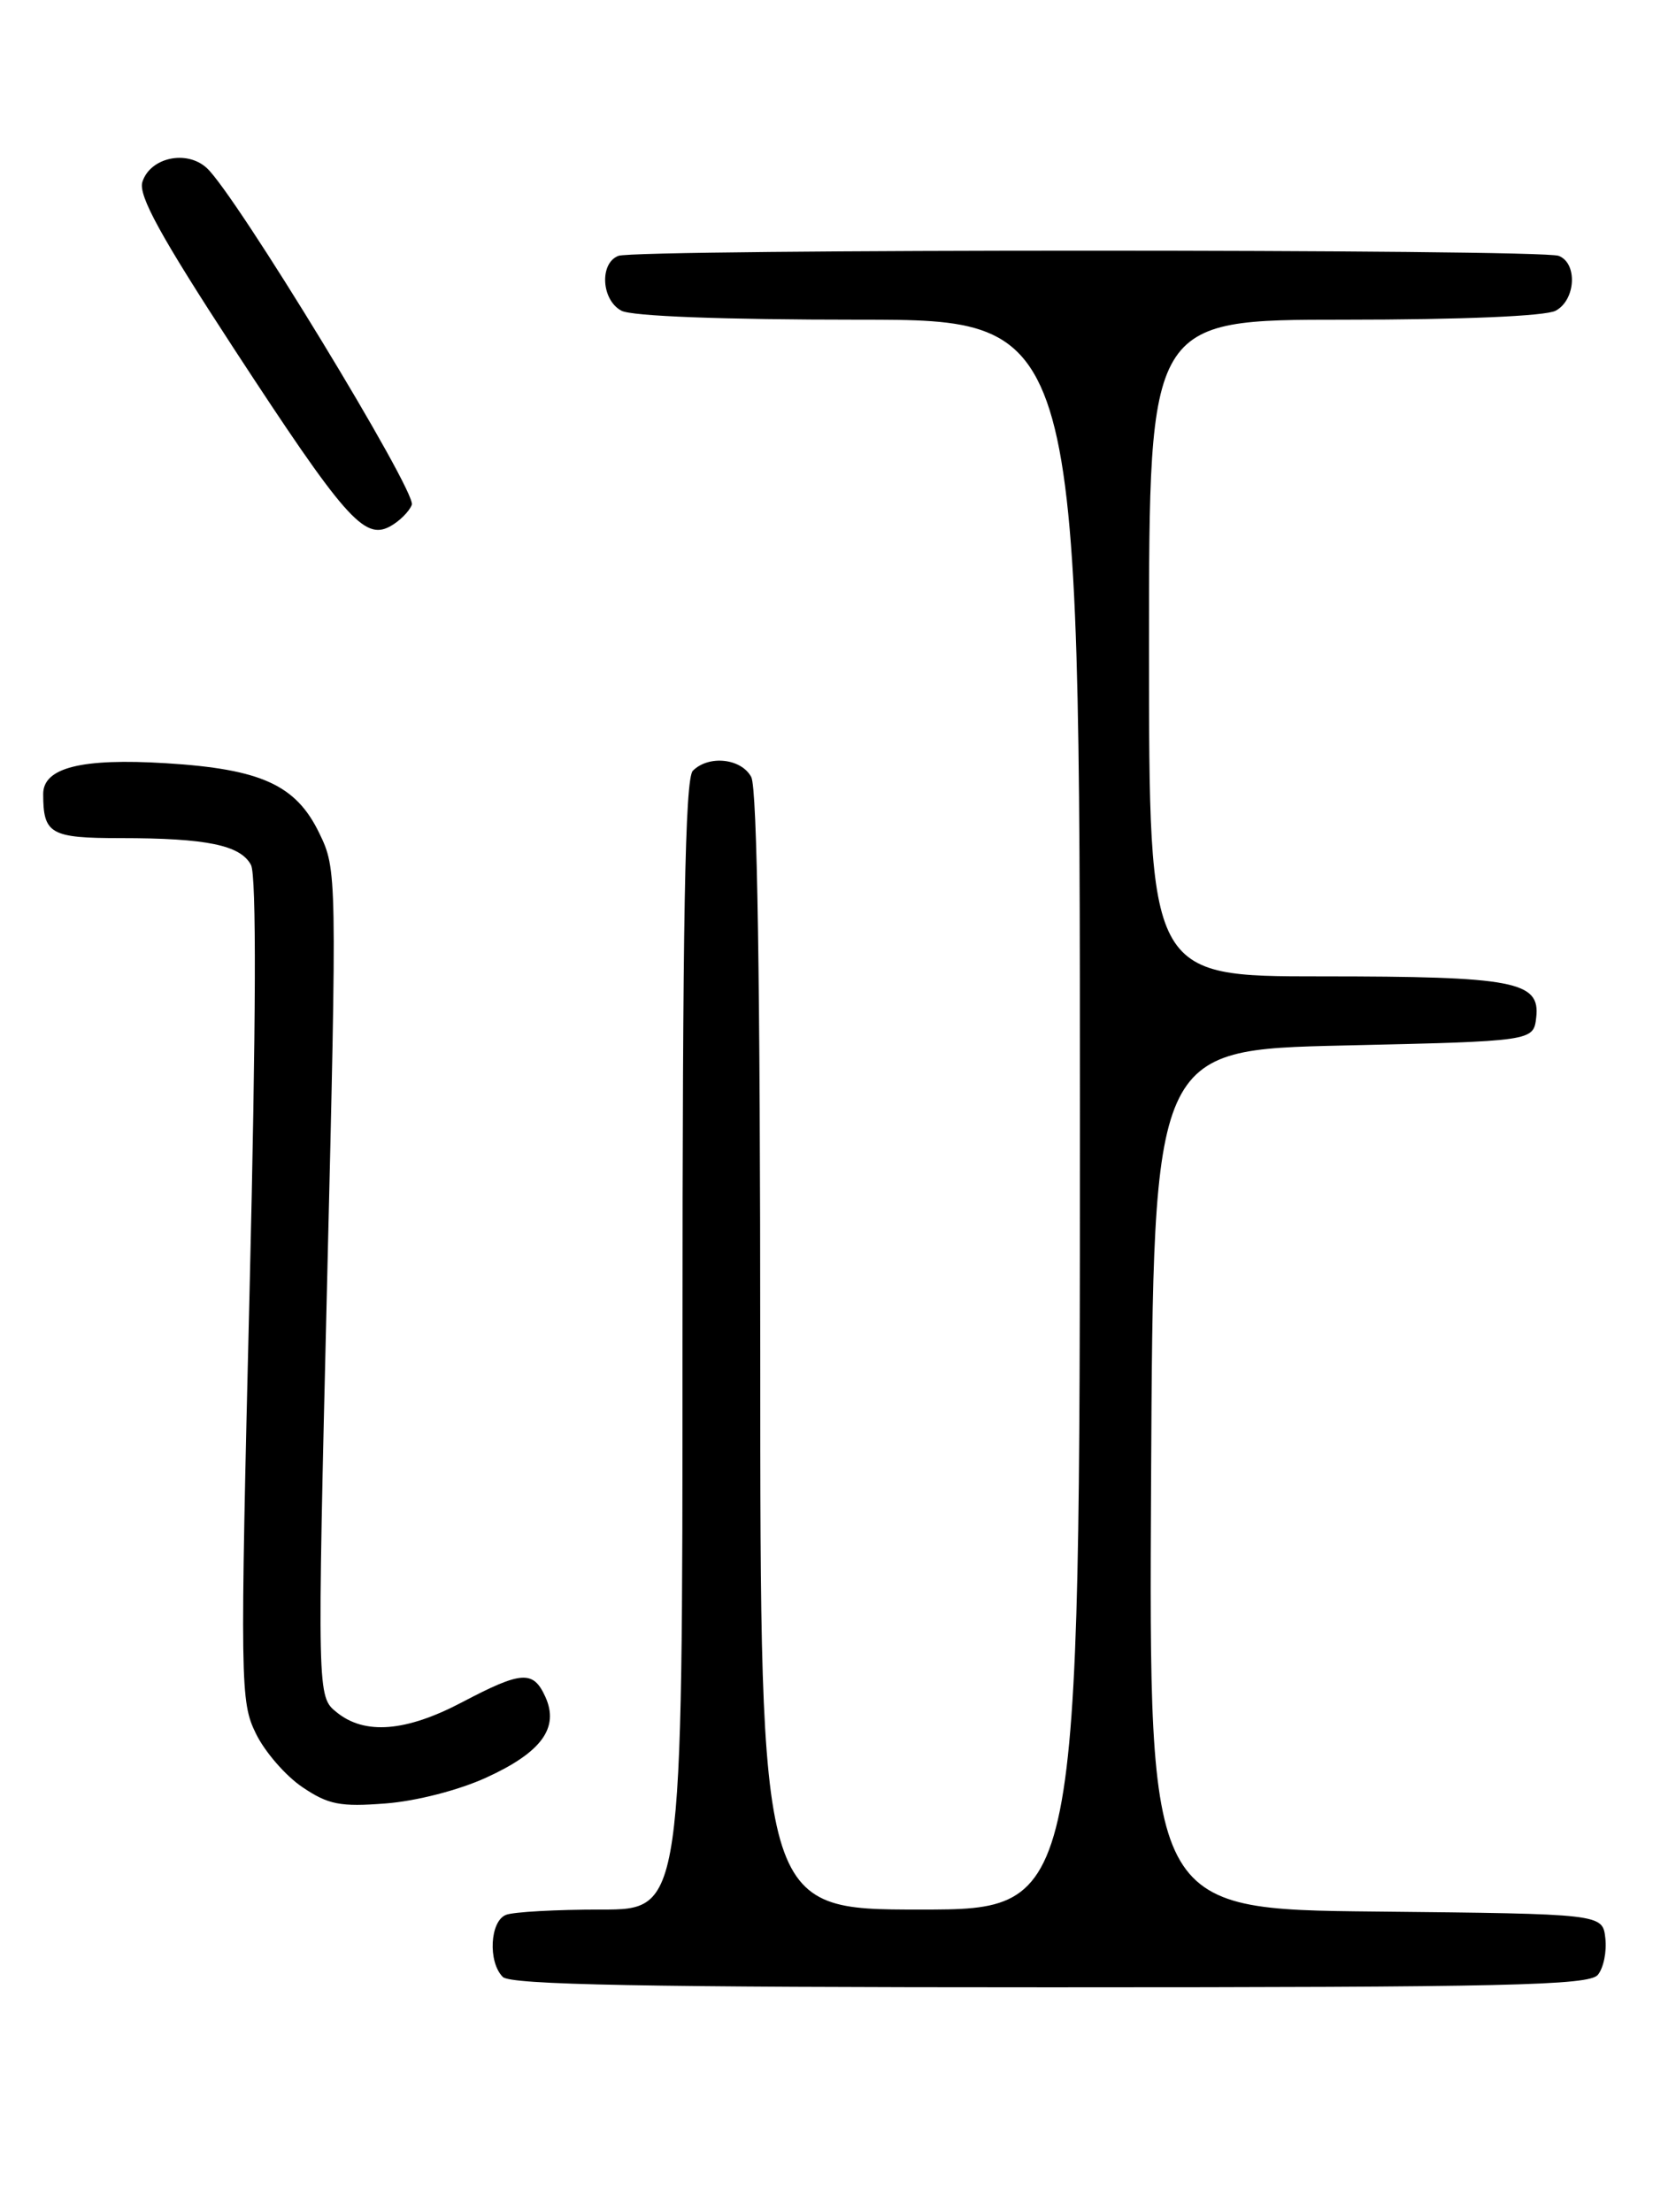 <?xml version="1.0" encoding="UTF-8" standalone="no"?>
<!DOCTYPE svg PUBLIC "-//W3C//DTD SVG 1.1//EN" "http://www.w3.org/Graphics/SVG/1.1/DTD/svg11.dtd" >
<svg xmlns="http://www.w3.org/2000/svg" xmlns:xlink="http://www.w3.org/1999/xlink" version="1.1" viewBox="0 0 194 256">
 <g >
 <path fill="currentColor"
d=" M 184.95 228.56 C 185.61 227.77 186.00 225.86 185.82 224.31 C 185.50 221.50 185.50 221.50 159.24 221.23 C 132.98 220.97 132.98 220.97 133.24 171.23 C 133.50 121.50 133.50 121.50 155.50 121.00 C 177.50 120.50 177.50 120.50 177.82 117.75 C 178.30 113.57 175.30 113.00 152.93 113.00 C 133.00 113.00 133.00 113.00 133.00 75.00 C 133.00 37.00 133.00 37.00 155.57 37.00 C 169.21 37.00 178.90 36.59 180.07 35.96 C 182.40 34.72 182.63 30.46 180.42 29.61 C 178.35 28.81 73.65 28.81 71.58 29.61 C 69.37 30.46 69.60 34.72 71.93 35.96 C 73.12 36.60 83.72 37.00 99.43 37.00 C 125.00 37.00 125.00 37.00 125.00 129.00 C 125.00 221.00 125.00 221.00 106.50 221.00 C 88.00 221.00 88.00 221.00 88.00 156.43 C 88.00 113.84 87.65 91.21 86.96 89.93 C 85.81 87.77 82.04 87.36 80.20 89.20 C 79.29 90.11 79.00 106.24 79.00 155.70 C 79.00 221.00 79.00 221.00 69.58 221.00 C 64.40 221.00 59.45 221.27 58.58 221.61 C 56.71 222.32 56.46 227.06 58.20 228.80 C 59.11 229.71 74.55 230.00 121.58 230.00 C 174.47 230.00 183.93 229.78 184.95 228.56 Z  M 56.30 205.72 C 62.69 202.80 64.76 199.96 63.12 196.37 C 61.72 193.29 60.38 193.38 53.50 197.00 C 46.99 200.43 42.22 200.81 38.97 198.17 C 36.71 196.35 36.71 196.35 37.86 148.51 C 39.01 101.11 39.00 100.63 36.96 96.43 C 34.26 90.84 30.24 89.01 19.21 88.33 C 9.44 87.73 5.00 88.84 5.00 91.89 C 5.00 96.53 5.83 97.00 13.98 97.00 C 23.91 97.00 27.83 97.81 29.05 100.10 C 29.70 101.31 29.64 118.18 28.89 149.37 C 27.78 195.05 27.81 196.94 29.62 200.63 C 30.65 202.75 33.08 205.54 35.00 206.83 C 38.00 208.86 39.38 209.13 44.64 208.72 C 48.18 208.45 53.12 207.18 56.30 205.72 Z  M 47.67 58.42 C 48.24 56.92 27.24 22.43 23.92 19.43 C 21.58 17.31 17.38 18.23 16.48 21.06 C 15.99 22.61 18.59 27.35 27.05 40.31 C 39.86 59.92 42.14 62.53 45.12 60.94 C 46.21 60.35 47.36 59.22 47.67 58.42 Z "/>
</g>
</svg>